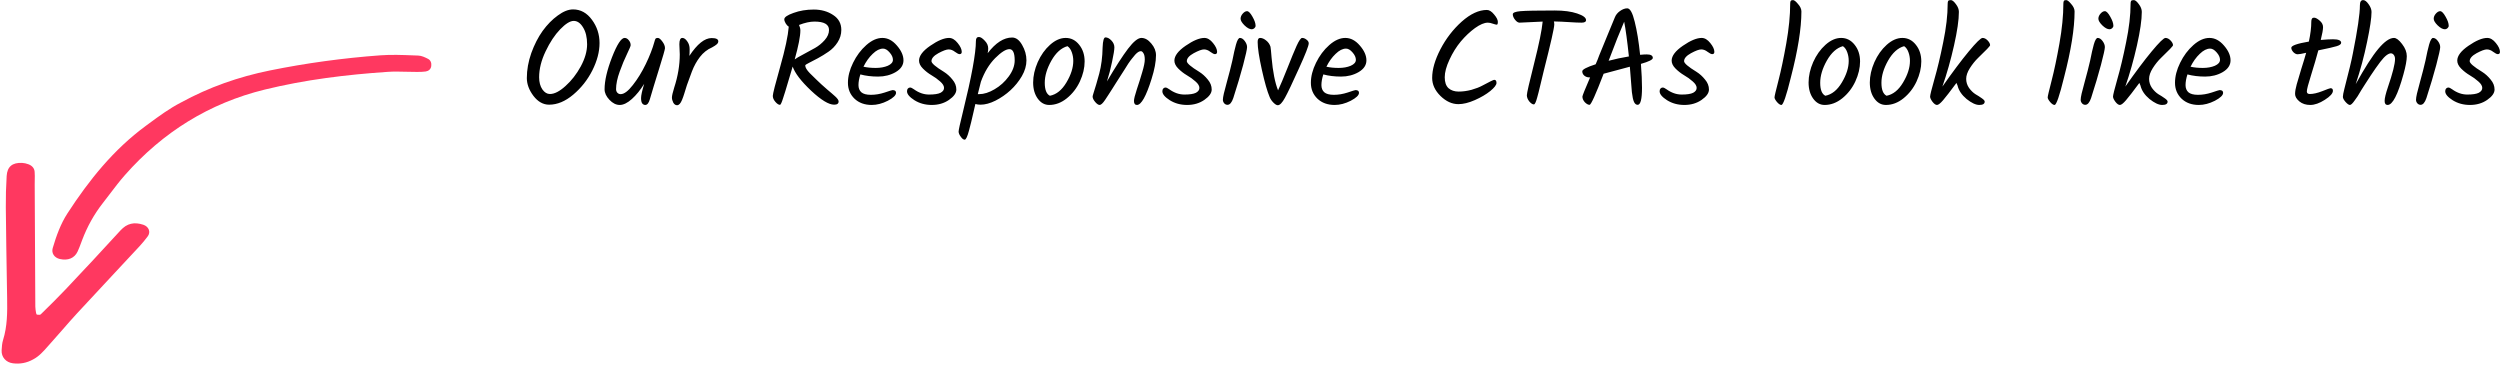 <svg width="444" height="65" viewBox="0 0 444 65" version="1.1" xmlns="http://www.w3.org/2000/svg" xmlns:xlink="http://www.w3.org/1999/xlink">
<title>looks-like</title>
<desc>Created using Figma</desc>
<g id="Canvas" transform="translate(-508 820)">
<g id="looks-like">
<g id="Fill 106.1">
<use xlink:href="#path0_fill" transform="matrix(-0.487 -0.873 0.873 -0.487 510 -754)" fill="#FF3860"/>
</g>
<g id="Our Responsive CTAs look like this">
<use xlink:href="#path1_fill" transform="translate(600.27 -819)"/>
</g>
</g>
</g>
<defs>
<path id="path0_fill" fill-rule="evenodd" d="M 1.161 0.961C 0.389 1.997 0.004 3.158 0.002 4.448C -0.03 5.631 0.354 6.717 0.737 7.8C 0.811 8.01 0.885 8.219 0.956 8.43C 1.301 9.454 1.668 10.472 2.034 11.489C 2.471 12.701 2.907 13.912 3.308 15.136C 4.344 18.297 5.361 21.465 6.379 24.633C 7.039 26.69 7.699 28.747 8.365 30.802C 8.596 31.511 8.876 32.208 9.181 32.889C 9.575 33.767 10.613 33.888 11.365 33.194C 12.578 32.074 13.007 30.816 12.453 29.164C 10.945 24.67 9.508 20.153 8.082 15.633C 7.455 13.645 6.907 11.633 6.36 9.623L 6.334 9.528C 6.291 9.372 6.458 9.142 6.589 8.963L 6.623 8.915C 6.661 8.861 6.869 8.897 6.982 8.938C 7.332 9.067 7.692 9.186 8.016 9.365C 14.356 12.854 20.692 16.35 27.028 19.846C 27.245 19.966 27.46 20.091 27.675 20.217C 28.107 20.47 28.538 20.723 28.992 20.928C 29.612 21.209 30.221 21.02 30.719 20.581C 30.997 20.338 31.259 20.054 31.451 19.74C 32.355 18.27 32.158 17.12 30.747 16.215C 29.173 15.207 27.562 14.247 25.921 13.352C 21.783 11.095 17.629 8.867 13.474 6.64L 11.752 5.717C 9.547 4.534 7.377 3.318 5.624 1.473C 5.202 1.028 4.663 0.681 4.139 0.349C 3.118 -0.296 1.893 -0.021 1.161 0.961ZM 24.345 66.181C 26.064 60.789 27.022 55.278 27.065 49.618C 27.141 47.333 26.857 45.079 26.572 42.824C 26.543 42.6 26.515 42.376 26.487 42.152C 25.606 35.103 22.98 28.652 19.702 22.437C 18.65 20.441 17.153 18.737 15.578 17.123C 14.922 16.452 13.939 16.541 13.271 17.28C 12.28 18.378 12.121 19.619 12.888 20.683C 13.22 21.144 13.591 21.578 13.961 22.012C 14.078 22.149 14.194 22.286 14.31 22.423C 15.927 24.351 17.243 26.463 18.22 28.784C 18.469 29.375 18.726 29.964 18.983 30.553C 19.576 31.91 20.17 33.268 20.662 34.661C 24.039 44.232 24.515 53.95 21.816 63.756C 19.856 70.876 17.073 77.696 13.922 84.364C 13.468 85.325 12.925 86.245 12.381 87.164C 12.098 87.644 11.815 88.124 11.544 88.609C 11.495 88.696 11.446 88.783 11.396 88.87C 11.138 89.327 10.878 89.785 10.699 90.272C 10.523 90.748 10.589 91.261 11.054 91.608C 11.488 91.933 12.007 92.029 12.449 91.737C 12.953 91.402 13.5 91.014 13.803 90.513C 13.956 90.262 14.109 90.011 14.262 89.76C 15.28 88.092 16.302 86.418 17.124 84.654C 19.919 78.652 22.331 72.493 24.345 66.181Z"/>
<path id="path1_fill" d="M 8.16 14.28C 9.216 13.336 10.12 12.176 10.872 10.8C 11.624 9.408 12 8.096 12 6.864C 12 5.632 11.76 4.632 11.28 3.864C 10.816 3.096 10.264 2.712 9.624 2.712C 8.984 2.712 8.184 3.208 7.224 4.2C 6.264 5.192 5.4 6.496 4.632 8.112C 3.864 9.712 3.48 11.248 3.48 12.72C 3.48 13.6 3.672 14.32 4.056 14.88C 4.44 15.424 4.888 15.696 5.4 15.696C 6.2 15.696 7.12 15.224 8.16 14.28ZM 5.256 17.592C 4.2 17.592 3.272 17.072 2.472 16.032C 1.688 14.992 1.296 13.936 1.296 12.864C 1.296 11.408 1.56 9.928 2.088 8.424C 2.632 6.92 3.304 5.608 4.104 4.488C 4.92 3.368 5.816 2.456 6.792 1.752C 7.768 1.032 8.672 0.672 9.504 0.672C 10.848 0.672 11.968 1.288 12.864 2.52C 13.76 3.736 14.208 5.112 14.208 6.648C 14.208 8.184 13.784 9.8 12.936 11.496C 12.088 13.176 10.952 14.616 9.528 15.816C 8.12 17 6.696 17.592 5.256 17.592ZM 23.959 6.408C 24.023 6.152 24.087 5.976 24.151 5.88C 24.215 5.784 24.351 5.736 24.559 5.736C 24.783 5.736 25.047 5.944 25.351 6.36C 25.671 6.776 25.831 7.176 25.831 7.56C 25.831 7.768 25.479 9 24.775 11.256C 24.071 13.512 23.527 15.304 23.143 16.632C 22.951 17.304 22.679 17.64 22.327 17.64C 22.119 17.64 21.943 17.552 21.799 17.376C 21.655 17.2 21.583 16.88 21.583 16.416C 21.583 15.952 21.767 15.112 22.135 13.896C 21.463 14.984 20.735 15.88 19.951 16.584C 19.167 17.288 18.447 17.64 17.791 17.64C 17.151 17.64 16.543 17.336 15.967 16.728C 15.391 16.12 15.103 15.496 15.103 14.856C 15.103 13.336 15.543 11.44 16.423 9.168C 17.319 6.88 18.063 5.736 18.655 5.736C 18.943 5.736 19.191 5.872 19.399 6.144C 19.623 6.4 19.735 6.696 19.735 7.032C 19.735 7.176 19.519 7.696 19.087 8.592C 18.655 9.472 18.223 10.512 17.791 11.712C 17.359 12.896 17.143 13.936 17.143 14.832C 17.143 15.088 17.223 15.304 17.383 15.48C 17.543 15.64 17.735 15.72 17.959 15.72C 18.567 15.72 19.287 15.184 20.119 14.112C 20.967 13.04 21.735 11.792 22.423 10.368C 23.111 8.944 23.623 7.624 23.959 6.408ZM 28.457 8.664L 28.385 6.864C 28.385 6.112 28.561 5.736 28.913 5.736C 29.217 5.736 29.505 5.936 29.777 6.336C 30.065 6.72 30.209 7.184 30.209 7.728C 30.209 8.256 30.193 8.656 30.161 8.928C 31.553 6.816 32.873 5.76 34.121 5.76C 34.905 5.76 35.297 5.952 35.297 6.336C 35.297 6.528 35.209 6.704 35.033 6.864C 34.857 7.024 34.577 7.208 34.193 7.416C 33.345 7.784 32.625 8.352 32.033 9.12C 31.457 9.872 30.985 10.728 30.617 11.688C 30.249 12.648 29.953 13.456 29.729 14.112C 29.521 14.768 29.361 15.28 29.249 15.648C 29.137 16.016 29.009 16.376 28.865 16.728C 28.609 17.368 28.313 17.688 27.977 17.688C 27.705 17.688 27.481 17.536 27.305 17.232C 27.145 16.912 27.065 16.608 27.065 16.32C 27.065 16.016 27.201 15.424 27.473 14.544C 28.129 12.528 28.457 10.568 28.457 8.664ZM 46.252 17.616C 46.012 17.616 45.74 17.44 45.436 17.088C 45.132 16.736 44.98 16.384 44.98 16.032C 44.98 15.664 45.42 13.928 46.3 10.824C 47.18 7.72 47.684 5.36 47.812 3.744C 47.604 3.616 47.42 3.416 47.26 3.144C 47.1 2.872 47.02 2.632 47.02 2.424C 47.02 2.056 47.564 1.68 48.652 1.296C 49.74 0.896 50.94 0.696 52.252 0.696C 53.58 0.696 54.724 1.016 55.684 1.656C 56.66 2.28 57.148 3.168 57.148 4.32C 57.148 5.104 56.924 5.84 56.476 6.528C 56.044 7.2 55.508 7.752 54.868 8.184C 54.244 8.616 53.62 9 52.996 9.336C 52.372 9.672 51.836 9.952 51.388 10.176C 50.956 10.384 50.74 10.536 50.74 10.632C 50.74 10.984 51.012 11.44 51.556 12C 52.116 12.56 52.508 12.944 52.732 13.152C 52.956 13.36 53.252 13.64 53.62 13.992C 53.988 14.328 54.332 14.632 54.652 14.904C 54.988 15.176 55.252 15.4 55.444 15.576C 55.652 15.752 55.86 15.936 56.068 16.128C 56.468 16.496 56.668 16.792 56.668 17.016C 56.668 17.4 56.404 17.592 55.876 17.592C 54.916 17.592 53.548 16.76 51.772 15.096C 49.996 13.416 48.908 11.992 48.508 10.824C 47.756 13.32 47.324 14.768 47.212 15.168C 47.1 15.552 46.972 15.952 46.828 16.368C 46.572 17.2 46.38 17.616 46.252 17.616ZM 49.876 4.392C 49.876 5.432 49.54 7.152 48.868 9.552C 49.14 9.344 49.66 9.04 50.428 8.64C 51.196 8.224 51.884 7.848 52.492 7.512C 53.116 7.16 53.684 6.696 54.196 6.12C 54.708 5.544 54.964 4.944 54.964 4.32C 54.964 3.328 54.1 2.832 52.372 2.832C 51.588 2.832 50.676 3.032 49.636 3.432C 49.796 3.784 49.876 4.104 49.876 4.392ZM 68.187 9.72C 68.187 10.568 67.723 11.264 66.795 11.808C 65.883 12.336 64.843 12.6 63.675 12.6C 62.523 12.6 61.475 12.472 60.531 12.216C 60.307 12.92 60.195 13.552 60.195 14.112C 60.195 14.656 60.363 15.08 60.699 15.384C 61.051 15.688 61.619 15.84 62.403 15.84C 63.203 15.84 64.019 15.704 64.851 15.432C 65.699 15.144 66.163 15 66.243 15C 66.659 15 66.867 15.16 66.867 15.48C 66.867 15.912 66.379 16.384 65.403 16.896C 64.427 17.392 63.475 17.64 62.547 17.64C 61.299 17.64 60.283 17.272 59.499 16.536C 58.715 15.784 58.323 14.84 58.323 13.704C 58.323 12.568 58.627 11.384 59.235 10.152C 59.843 8.904 60.627 7.856 61.587 7.008C 62.547 6.16 63.499 5.736 64.443 5.736C 65.387 5.736 66.243 6.184 67.011 7.08C 67.795 7.976 68.187 8.856 68.187 9.72ZM 64.563 7.632C 63.971 7.632 63.355 7.944 62.715 8.568C 62.075 9.176 61.531 9.936 61.083 10.848C 61.723 10.992 62.451 11.064 63.267 11.064C 64.083 11.064 64.795 10.936 65.403 10.68C 66.011 10.408 66.315 10.056 66.315 9.624C 66.315 9.192 66.115 8.752 65.715 8.304C 65.331 7.856 64.947 7.632 64.563 7.632ZM 76.28 5.736C 76.824 5.736 77.336 6.04 77.816 6.648C 78.296 7.24 78.536 7.76 78.536 8.208C 78.536 8.48 78.408 8.616 78.152 8.616C 77.976 8.616 77.704 8.48 77.336 8.208C 76.968 7.92 76.592 7.776 76.208 7.776C 75.824 7.776 75.216 8 74.384 8.448C 73.568 8.896 73.16 9.368 73.16 9.864C 73.16 10.232 73.896 10.864 75.368 11.76C 75.928 12.112 76.432 12.568 76.88 13.128C 77.344 13.672 77.576 14.264 77.576 14.904C 77.576 15.528 77.136 16.144 76.256 16.752C 75.392 17.344 74.376 17.64 73.208 17.64C 72.056 17.64 71.032 17.36 70.136 16.8C 69.256 16.24 68.816 15.712 68.816 15.216C 68.816 15.008 68.864 14.848 68.96 14.736C 69.072 14.608 69.208 14.544 69.368 14.544C 69.528 14.544 69.752 14.648 70.04 14.856C 70.904 15.48 71.8 15.792 72.728 15.792C 73.672 15.792 74.352 15.688 74.768 15.48C 75.184 15.256 75.392 14.968 75.392 14.616C 75.392 14.248 75.16 13.864 74.696 13.464C 74.232 13.048 73.72 12.68 73.16 12.36C 72.616 12.04 72.112 11.648 71.648 11.184C 71.184 10.72 70.952 10.248 70.952 9.768C 70.952 8.92 71.616 8.04 72.944 7.128C 74.288 6.2 75.4 5.736 76.28 5.736ZM 87.483 5.664C 88.171 5.664 88.763 6.104 89.259 6.984C 89.771 7.864 90.027 8.776 90.027 9.72C 90.027 10.648 89.755 11.584 89.211 12.528C 88.667 13.456 87.995 14.288 87.195 15.024C 86.395 15.76 85.507 16.376 84.531 16.872C 83.571 17.352 82.683 17.592 81.867 17.592C 81.547 17.592 81.243 17.552 80.955 17.472C 80.891 17.744 80.779 18.232 80.619 18.936C 80.459 19.64 80.323 20.224 80.211 20.688C 80.099 21.152 79.971 21.648 79.827 22.176C 79.539 23.264 79.283 23.808 79.059 23.808C 78.835 23.808 78.603 23.632 78.363 23.28C 78.107 22.944 77.979 22.64 77.979 22.368C 77.979 22.096 78.235 20.928 78.747 18.864C 80.283 12.64 81.051 8.448 81.051 6.288C 81.051 5.808 81.227 5.568 81.579 5.568C 81.867 5.568 82.211 5.784 82.611 6.216C 83.027 6.632 83.235 7.096 83.235 7.608C 83.235 7.864 83.203 8.144 83.139 8.448C 84.563 6.592 86.011 5.664 87.483 5.664ZM 81.627 15.72C 82.475 15.72 83.387 15.432 84.363 14.856C 85.355 14.28 86.195 13.52 86.883 12.576C 87.587 11.616 87.939 10.664 87.939 9.72C 87.939 8.392 87.627 7.728 87.003 7.728C 86.379 7.728 85.531 8.264 84.459 9.336C 83.403 10.408 82.563 11.8 81.939 13.512L 81.387 15.72L 81.627 15.72ZM 98.344 9.816C 98.344 9.272 98.256 8.76 98.08 8.28C 97.904 7.784 97.648 7.424 97.312 7.2C 96.208 7.504 95.256 8.36 94.456 9.768C 93.672 11.16 93.28 12.472 93.28 13.704C 93.28 14.936 93.584 15.704 94.192 16.008C 95.344 15.784 96.32 15 97.12 13.656C 97.936 12.296 98.344 11.016 98.344 9.816ZM 92.032 10.032C 92.592 8.784 93.32 7.76 94.216 6.96C 95.128 6.144 96.056 5.736 97 5.736C 97.96 5.736 98.76 6.144 99.4 6.96C 100.04 7.76 100.36 8.744 100.36 9.912C 100.36 11.064 100.08 12.248 99.52 13.464C 98.96 14.664 98.184 15.664 97.192 16.464C 96.216 17.248 95.176 17.64 94.072 17.64C 93.256 17.64 92.576 17.264 92.032 16.512C 91.488 15.76 91.216 14.808 91.216 13.656C 91.216 12.488 91.488 11.28 92.032 10.032ZM 104.323 13.464C 105.859 10.856 107.107 8.92 108.067 7.656C 109.043 6.376 109.835 5.736 110.443 5.736C 111.067 5.736 111.651 6.064 112.195 6.72C 112.755 7.376 113.035 8.072 113.035 8.808C 113.035 9.96 112.771 11.368 112.243 13.032C 111.283 16.104 110.419 17.64 109.651 17.64C 109.299 17.64 109.123 17.4 109.123 16.92C 109.123 16.584 109.291 15.904 109.627 14.88C 109.979 13.84 110.299 12.824 110.587 11.832C 110.891 10.824 111.043 10.072 111.043 9.576C 111.043 9.064 110.963 8.688 110.803 8.448C 110.659 8.208 110.507 8.088 110.347 8.088C 110.203 8.088 110.051 8.136 109.891 8.232C 109.731 8.328 109.547 8.488 109.339 8.712C 109.147 8.936 108.963 9.16 108.787 9.384C 108.611 9.592 108.387 9.896 108.115 10.296C 107.859 10.696 107.643 11.04 107.467 11.328C 107.291 11.6 107.035 12 106.699 12.528C 106.363 13.056 106.107 13.456 105.931 13.728C 105.755 14 105.523 14.368 105.235 14.832C 104.947 15.296 104.715 15.656 104.539 15.912C 104.379 16.168 104.195 16.448 103.987 16.752C 103.587 17.344 103.267 17.64 103.027 17.64C 102.803 17.64 102.539 17.464 102.235 17.112C 101.931 16.744 101.779 16.424 101.779 16.152C 101.779 16.072 101.835 15.856 101.947 15.504C 102.251 14.576 102.587 13.432 102.955 12.072C 103.323 10.696 103.523 9.136 103.555 7.392C 103.603 6.224 103.771 5.64 104.059 5.64C 104.411 5.64 104.763 5.824 105.115 6.192C 105.467 6.56 105.643 6.968 105.643 7.416C 105.643 7.848 105.507 8.696 105.235 9.96C 104.979 11.208 104.675 12.376 104.323 13.464ZM 121.631 5.736C 122.175 5.736 122.687 6.04 123.167 6.648C 123.647 7.24 123.887 7.76 123.887 8.208C 123.887 8.48 123.759 8.616 123.503 8.616C 123.327 8.616 123.055 8.48 122.687 8.208C 122.319 7.92 121.943 7.776 121.559 7.776C 121.175 7.776 120.567 8 119.735 8.448C 118.919 8.896 118.511 9.368 118.511 9.864C 118.511 10.232 119.247 10.864 120.719 11.76C 121.279 12.112 121.783 12.568 122.231 13.128C 122.695 13.672 122.927 14.264 122.927 14.904C 122.927 15.528 122.487 16.144 121.607 16.752C 120.743 17.344 119.727 17.64 118.559 17.64C 117.407 17.64 116.383 17.36 115.487 16.8C 114.607 16.24 114.167 15.712 114.167 15.216C 114.167 15.008 114.215 14.848 114.311 14.736C 114.423 14.608 114.559 14.544 114.719 14.544C 114.879 14.544 115.103 14.648 115.391 14.856C 116.255 15.48 117.151 15.792 118.079 15.792C 119.023 15.792 119.703 15.688 120.119 15.48C 120.535 15.256 120.743 14.968 120.743 14.616C 120.743 14.248 120.511 13.864 120.047 13.464C 119.583 13.048 119.071 12.68 118.511 12.36C 117.967 12.04 117.463 11.648 116.999 11.184C 116.535 10.72 116.303 10.248 116.303 9.768C 116.303 8.92 116.967 8.04 118.295 7.128C 119.639 6.2 120.751 5.736 121.631 5.736ZM 128.058 2.328C 128.058 2.008 128.186 1.704 128.442 1.416C 128.698 1.128 128.954 0.984 129.21 0.984C 129.482 0.984 129.802 1.312 130.17 1.968C 130.538 2.608 130.722 3.144 130.722 3.576C 130.722 3.736 130.65 3.88 130.506 4.008C 130.362 4.136 130.21 4.2 130.05 4.2C 129.666 4.2 129.234 3.968 128.754 3.504C 128.29 3.04 128.058 2.648 128.058 2.328ZM 127.938 5.736C 128.242 5.736 128.53 5.92 128.802 6.288C 129.074 6.656 129.21 7.016 129.21 7.368C 129.21 7.72 128.978 8.776 128.514 10.536C 128.05 12.28 127.466 14.24 126.762 16.416C 126.49 17.216 126.146 17.616 125.73 17.616C 125.506 17.616 125.314 17.528 125.154 17.352C 124.994 17.16 124.914 16.952 124.914 16.728C 124.914 16.488 124.97 16.12 125.082 15.624C 125.21 15.112 125.386 14.44 125.61 13.608C 125.85 12.76 126.034 12.072 126.162 11.544C 126.306 11.016 126.45 10.424 126.594 9.768C 126.738 9.096 126.85 8.56 126.93 8.16C 127.026 7.744 127.13 7.328 127.242 6.912C 127.466 6.128 127.698 5.736 127.938 5.736ZM 138.985 5.736C 139.257 5.736 139.521 5.84 139.777 6.048C 140.033 6.24 140.161 6.456 140.161 6.696C 140.161 7.128 139.577 8.624 138.409 11.184C 137.257 13.744 136.433 15.472 135.937 16.368C 135.457 17.248 135.033 17.688 134.665 17.688C 134.457 17.688 134.201 17.536 133.897 17.232C 133.593 16.928 133.369 16.6 133.225 16.248C 132.793 15.24 132.329 13.616 131.833 11.376C 131.337 9.136 131.089 7.496 131.089 6.456C 131.089 5.976 131.233 5.736 131.521 5.736C 131.873 5.736 132.233 5.888 132.601 6.192C 132.969 6.48 133.225 6.848 133.369 7.296C 133.417 7.552 133.481 8.192 133.561 9.216C 133.785 11.744 134.169 13.688 134.713 15.048C 135.145 14.12 135.697 12.808 136.369 11.112C 137.041 9.4 137.585 8.08 138.001 7.152C 138.433 6.208 138.761 5.736 138.985 5.736ZM 150.406 9.72C 150.406 10.568 149.942 11.264 149.014 11.808C 148.102 12.336 147.062 12.6 145.894 12.6C 144.742 12.6 143.694 12.472 142.75 12.216C 142.526 12.92 142.414 13.552 142.414 14.112C 142.414 14.656 142.582 15.08 142.918 15.384C 143.27 15.688 143.838 15.84 144.622 15.84C 145.422 15.84 146.238 15.704 147.07 15.432C 147.918 15.144 148.382 15 148.462 15C 148.878 15 149.086 15.16 149.086 15.48C 149.086 15.912 148.598 16.384 147.622 16.896C 146.646 17.392 145.694 17.64 144.766 17.64C 143.518 17.64 142.502 17.272 141.718 16.536C 140.934 15.784 140.542 14.84 140.542 13.704C 140.542 12.568 140.846 11.384 141.454 10.152C 142.062 8.904 142.846 7.856 143.806 7.008C 144.766 6.16 145.718 5.736 146.662 5.736C 147.606 5.736 148.462 6.184 149.23 7.08C 150.014 7.976 150.406 8.856 150.406 9.72ZM 146.782 7.632C 146.19 7.632 145.574 7.944 144.934 8.568C 144.294 9.176 143.75 9.936 143.302 10.848C 143.942 10.992 144.67 11.064 145.486 11.064C 146.302 11.064 147.014 10.936 147.622 10.68C 148.23 10.408 148.534 10.056 148.534 9.624C 148.534 9.192 148.334 8.752 147.934 8.304C 147.55 7.856 147.166 7.632 146.782 7.632ZM 171.803 0.768C 172.219 0.768 172.643 1.032 173.075 1.56C 173.523 2.088 173.747 2.528 173.747 2.88C 173.747 3.216 173.683 3.384 173.555 3.384C 173.443 3.384 173.219 3.328 172.883 3.216C 172.547 3.088 172.243 3.024 171.971 3.024C 171.347 3.024 170.587 3.344 169.691 3.984C 168.811 4.624 167.971 5.416 167.171 6.36C 166.387 7.304 165.715 8.384 165.155 9.6C 164.595 10.8 164.315 11.84 164.315 12.72C 164.315 13.6 164.539 14.248 164.987 14.664C 165.451 15.064 166.051 15.264 166.787 15.264C 167.523 15.264 168.283 15.16 169.067 14.952C 169.851 14.728 170.491 14.48 170.987 14.208C 172.267 13.52 172.971 13.176 173.099 13.176C 173.371 13.176 173.507 13.36 173.507 13.728C 173.507 14.08 173.139 14.56 172.403 15.168C 171.667 15.76 170.755 16.296 169.667 16.776C 168.579 17.256 167.603 17.496 166.739 17.496C 165.619 17.496 164.563 17.016 163.571 16.056C 162.579 15.08 162.083 14.008 162.083 12.84C 162.083 11.336 162.571 9.64 163.547 7.752C 164.539 5.848 165.803 4.208 167.339 2.832C 168.891 1.456 170.379 0.768 171.803 0.768ZM 181.707 2.832L 177.603 3.024C 177.347 3.024 177.083 2.856 176.811 2.52C 176.539 2.184 176.403 1.856 176.403 1.536C 176.403 1.248 176.859 1.064 177.771 0.984C 178.699 0.904 180.723 0.864 183.843 0.864C 185.459 0.864 186.787 1.04 187.827 1.392C 188.883 1.744 189.411 2.136 189.411 2.568C 189.411 2.872 189.147 3.024 188.619 3.024C 188.091 3.024 187.355 2.992 186.411 2.928C 185.467 2.864 184.563 2.824 183.699 2.808C 183.747 2.968 183.771 3.144 183.771 3.336C 183.771 3.928 183.147 6.68 181.899 11.592C 181.771 12.104 181.579 12.904 181.323 13.992C 181.067 15.08 180.875 15.84 180.747 16.272C 180.523 17.12 180.323 17.544 180.147 17.544C 179.907 17.544 179.635 17.368 179.331 17.016C 179.043 16.648 178.899 16.28 178.899 15.912C 178.899 15.544 179.331 13.656 180.195 10.248C 181.059 6.824 181.563 4.352 181.707 2.832ZM 201.27 9.288C 201.27 9.592 200.566 9.944 199.158 10.344C 199.286 12.008 199.35 13.424 199.35 14.592C 199.35 16.608 199.094 17.616 198.582 17.616C 198.31 17.616 198.094 17.448 197.934 17.112C 197.774 16.776 197.646 16.192 197.55 15.36C 197.438 13.824 197.318 12.32 197.19 10.848C 196.47 11.04 195.814 11.216 195.222 11.376C 194.63 11.52 193.734 11.76 192.534 12.096C 191.126 15.776 190.294 17.616 190.038 17.616C 189.782 17.616 189.502 17.464 189.198 17.16C 188.91 16.84 188.766 16.504 188.766 16.152C 188.766 15.992 189.222 14.856 190.134 12.744L 189.966 12.744C 189.646 12.744 189.358 12.64 189.102 12.432C 188.862 12.224 188.742 11.968 188.742 11.664C 188.742 11.344 189.534 10.928 191.118 10.416C 191.374 9.84 191.582 9.32 191.742 8.856C 192.11 7.944 192.622 6.696 193.278 5.112C 193.934 3.528 194.35 2.52 194.526 2.088C 194.702 1.64 195.006 1.264 195.438 0.96C 195.886 0.64 196.318 0.48 196.734 0.48C 197.23 0.48 197.67 1.272 198.054 2.856C 198.454 4.44 198.774 6.4 199.014 8.736C 199.462 8.688 199.854 8.664 200.19 8.664C 200.91 8.664 201.27 8.872 201.27 9.288ZM 193.422 9.792C 194.558 9.488 195.758 9.232 197.022 9.024C 196.734 6.288 196.454 4.232 196.182 2.856C 195.462 4.504 194.542 6.816 193.422 9.792ZM 209.944 5.736C 210.488 5.736 211 6.04 211.48 6.648C 211.96 7.24 212.2 7.76 212.2 8.208C 212.2 8.48 212.072 8.616 211.816 8.616C 211.64 8.616 211.368 8.48 211 8.208C 210.632 7.92 210.256 7.776 209.872 7.776C 209.488 7.776 208.88 8 208.048 8.448C 207.232 8.896 206.824 9.368 206.824 9.864C 206.824 10.232 207.56 10.864 209.032 11.76C 209.592 12.112 210.096 12.568 210.544 13.128C 211.008 13.672 211.24 14.264 211.24 14.904C 211.24 15.528 210.8 16.144 209.92 16.752C 209.056 17.344 208.04 17.64 206.872 17.64C 205.72 17.64 204.696 17.36 203.8 16.8C 202.92 16.24 202.48 15.712 202.48 15.216C 202.48 15.008 202.528 14.848 202.624 14.736C 202.736 14.608 202.872 14.544 203.032 14.544C 203.192 14.544 203.416 14.648 203.704 14.856C 204.568 15.48 205.464 15.792 206.392 15.792C 207.336 15.792 208.016 15.688 208.432 15.48C 208.848 15.256 209.056 14.968 209.056 14.616C 209.056 14.248 208.824 13.864 208.36 13.464C 207.896 13.048 207.384 12.68 206.824 12.36C 206.28 12.04 205.776 11.648 205.312 11.184C 204.848 10.72 204.616 10.248 204.616 9.768C 204.616 8.92 205.28 8.04 206.608 7.128C 207.952 6.2 209.064 5.736 209.944 5.736ZM 227.66 1.032C 227.66 4.04 227.036 7.944 225.788 12.744C 224.988 16.008 224.428 17.64 224.107 17.64C 223.883 17.64 223.62 17.464 223.315 17.112C 223.028 16.76 222.883 16.488 222.883 16.296C 222.883 16.104 223.115 15.112 223.579 13.32C 224.043 11.528 224.507 9.328 224.971 6.72C 225.435 4.096 225.667 1.736 225.667 -0.36C 225.667 -0.584 225.7 -0.744 225.764 -0.84C 225.828 -0.936 225.963 -0.984 226.171 -0.984C 226.38 -0.984 226.676 -0.752 227.059 -0.288C 227.459 0.16 227.66 0.6 227.66 1.032ZM 236.062 9.816C 236.062 9.272 235.974 8.76 235.798 8.28C 235.622 7.784 235.366 7.424 235.03 7.2C 233.926 7.504 232.974 8.36 232.174 9.768C 231.39 11.16 230.998 12.472 230.998 13.704C 230.998 14.936 231.302 15.704 231.91 16.008C 233.062 15.784 234.038 15 234.838 13.656C 235.654 12.296 236.062 11.016 236.062 9.816ZM 229.75 10.032C 230.31 8.784 231.038 7.76 231.934 6.96C 232.846 6.144 233.774 5.736 234.718 5.736C 235.678 5.736 236.478 6.144 237.118 6.96C 237.758 7.76 238.078 8.744 238.078 9.912C 238.078 11.064 237.798 12.248 237.238 13.464C 236.678 14.664 235.902 15.664 234.91 16.464C 233.934 17.248 232.894 17.64 231.79 17.64C 230.974 17.64 230.294 17.264 229.75 16.512C 229.206 15.76 228.934 14.808 228.934 13.656C 228.934 12.488 229.206 11.28 229.75 10.032ZM 246.937 9.816C 246.937 9.272 246.849 8.76 246.673 8.28C 246.497 7.784 246.241 7.424 245.905 7.2C 244.801 7.504 243.849 8.36 243.049 9.768C 242.265 11.16 241.873 12.472 241.873 13.704C 241.873 14.936 242.177 15.704 242.785 16.008C 243.937 15.784 244.913 15 245.713 13.656C 246.529 12.296 246.937 11.016 246.937 9.816ZM 240.625 10.032C 241.185 8.784 241.913 7.76 242.809 6.96C 243.721 6.144 244.649 5.736 245.593 5.736C 246.553 5.736 247.353 6.144 247.993 6.96C 248.633 7.76 248.953 8.744 248.953 9.912C 248.953 11.064 248.673 12.248 248.113 13.464C 247.553 14.664 246.777 15.664 245.785 16.464C 244.809 17.248 243.769 17.64 242.665 17.64C 241.849 17.64 241.169 17.264 240.625 16.512C 240.081 15.76 239.809 14.808 239.809 13.656C 239.809 12.488 240.081 11.28 240.625 10.032ZM 261.172 7.032C 261.172 7.176 260.46 7.928 259.036 9.288C 258.508 9.8 258.02 10.408 257.572 11.112C 257.14 11.8 256.924 12.432 256.924 13.008C 256.924 13.584 257.092 14.12 257.428 14.616C 257.78 15.096 258.156 15.464 258.556 15.72C 258.972 15.96 259.348 16.2 259.684 16.44C 260.036 16.68 260.212 16.88 260.212 17.04C 260.212 17.44 259.892 17.64 259.252 17.64C 258.628 17.64 257.876 17.288 256.996 16.584C 256.132 15.864 255.596 15.064 255.388 14.184C 255.308 14.024 255.244 13.872 255.196 13.728C 254.108 15.2 253.316 16.224 252.82 16.8C 252.34 17.36 251.98 17.64 251.74 17.64C 251.5 17.64 251.236 17.456 250.948 17.088C 250.66 16.704 250.516 16.392 250.516 16.152C 250.516 15.896 250.772 14.864 251.284 13.056C 251.812 11.232 252.332 9.048 252.844 6.504C 253.372 3.96 253.636 1.688 253.636 -0.312C 253.636 -0.568 253.668 -0.744 253.732 -0.84C 253.812 -0.936 253.972 -0.984 254.212 -0.984C 254.452 -0.984 254.748 -0.744 255.1 -0.264C 255.452 0.2 255.628 0.656 255.628 1.104C 255.628 2.528 255.34 4.52 254.764 7.08C 254.188 9.64 253.5 12.072 252.7 14.376C 254.508 11.8 256.068 9.72 257.38 8.136C 258.708 6.536 259.524 5.736 259.828 5.736C 260.148 5.736 260.452 5.888 260.74 6.192C 261.028 6.496 261.172 6.776 261.172 7.032ZM 276.175 1.032C 276.175 4.04 275.551 7.944 274.303 12.744C 273.503 16.008 272.943 17.64 272.623 17.64C 272.399 17.64 272.135 17.464 271.831 17.112C 271.543 16.76 271.399 16.488 271.399 16.296C 271.399 16.104 271.631 15.112 272.095 13.32C 272.559 11.528 273.023 9.328 273.487 6.72C 273.951 4.096 274.183 1.736 274.183 -0.36C 274.183 -0.584 274.215 -0.744 274.279 -0.84C 274.343 -0.936 274.479 -0.984 274.687 -0.984C 274.895 -0.984 275.191 -0.752 275.575 -0.288C 275.975 0.16 276.175 0.6 276.175 1.032ZM 280.402 2.328C 280.402 2.008 280.53 1.704 280.786 1.416C 281.042 1.128 281.298 0.984 281.554 0.984C 281.826 0.984 282.146 1.312 282.514 1.968C 282.882 2.608 283.066 3.144 283.066 3.576C 283.066 3.736 282.994 3.88 282.85 4.008C 282.706 4.136 282.554 4.2 282.394 4.2C 282.01 4.2 281.578 3.968 281.098 3.504C 280.634 3.04 280.402 2.648 280.402 2.328ZM 280.282 5.736C 280.586 5.736 280.874 5.92 281.146 6.288C 281.418 6.656 281.554 7.016 281.554 7.368C 281.554 7.72 281.322 8.776 280.858 10.536C 280.394 12.28 279.81 14.24 279.106 16.416C 278.834 17.216 278.49 17.616 278.074 17.616C 277.85 17.616 277.658 17.528 277.498 17.352C 277.338 17.16 277.258 16.952 277.258 16.728C 277.258 16.488 277.314 16.12 277.426 15.624C 277.554 15.112 277.73 14.44 277.954 13.608C 278.194 12.76 278.378 12.072 278.506 11.544C 278.65 11.016 278.794 10.424 278.938 9.768C 279.082 9.096 279.194 8.56 279.274 8.16C 279.37 7.744 279.474 7.328 279.586 6.912C 279.81 6.128 280.042 5.736 280.282 5.736ZM 293.657 7.032C 293.657 7.176 292.945 7.928 291.521 9.288C 290.993 9.8 290.505 10.408 290.057 11.112C 289.625 11.8 289.409 12.432 289.409 13.008C 289.409 13.584 289.577 14.12 289.913 14.616C 290.265 15.096 290.641 15.464 291.041 15.72C 291.457 15.96 291.833 16.2 292.169 16.44C 292.521 16.68 292.697 16.88 292.697 17.04C 292.697 17.44 292.377 17.64 291.737 17.64C 291.113 17.64 290.361 17.288 289.481 16.584C 288.617 15.864 288.081 15.064 287.873 14.184C 287.793 14.024 287.729 13.872 287.681 13.728C 286.593 15.2 285.801 16.224 285.305 16.8C 284.825 17.36 284.465 17.64 284.225 17.64C 283.985 17.64 283.721 17.456 283.433 17.088C 283.145 16.704 283.001 16.392 283.001 16.152C 283.001 15.896 283.257 14.864 283.769 13.056C 284.297 11.232 284.817 9.048 285.329 6.504C 285.857 3.96 286.121 1.688 286.121 -0.312C 286.121 -0.568 286.153 -0.744 286.217 -0.84C 286.297 -0.936 286.457 -0.984 286.697 -0.984C 286.937 -0.984 287.233 -0.744 287.585 -0.264C 287.937 0.2 288.113 0.656 288.113 1.104C 288.113 2.528 287.825 4.52 287.249 7.08C 286.673 9.64 285.985 12.072 285.185 14.376C 286.993 11.8 288.553 9.72 289.865 8.136C 291.193 6.536 292.009 5.736 292.313 5.736C 292.633 5.736 292.937 5.888 293.225 6.192C 293.513 6.496 293.657 6.776 293.657 7.032ZM 303.875 9.72C 303.875 10.568 303.411 11.264 302.483 11.808C 301.571 12.336 300.531 12.6 299.363 12.6C 298.211 12.6 297.163 12.472 296.219 12.216C 295.995 12.92 295.883 13.552 295.883 14.112C 295.883 14.656 296.051 15.08 296.387 15.384C 296.739 15.688 297.307 15.84 298.091 15.84C 298.891 15.84 299.707 15.704 300.539 15.432C 301.387 15.144 301.851 15 301.931 15C 302.347 15 302.555 15.16 302.555 15.48C 302.555 15.912 302.067 16.384 301.091 16.896C 300.115 17.392 299.163 17.64 298.235 17.64C 296.987 17.64 295.971 17.272 295.187 16.536C 294.403 15.784 294.011 14.84 294.011 13.704C 294.011 12.568 294.315 11.384 294.923 10.152C 295.531 8.904 296.315 7.856 297.275 7.008C 298.235 6.16 299.187 5.736 300.131 5.736C 301.075 5.736 301.931 6.184 302.699 7.08C 303.483 7.976 303.875 8.856 303.875 9.72ZM 300.251 7.632C 299.659 7.632 299.043 7.944 298.403 8.568C 297.763 9.176 297.219 9.936 296.771 10.848C 297.411 10.992 298.139 11.064 298.955 11.064C 299.771 11.064 300.483 10.936 301.091 10.68C 301.699 10.408 302.003 10.056 302.003 9.624C 302.003 9.192 301.803 8.752 301.403 8.304C 301.019 7.856 300.635 7.632 300.251 7.632ZM 317.424 15.24C 317.424 15.544 317.6 15.696 317.952 15.696C 318.56 15.696 319.296 15.528 320.16 15.192C 321.04 14.84 321.528 14.664 321.624 14.664C 321.912 14.664 322.056 14.816 322.056 15.12C 322.056 15.584 321.576 16.12 320.616 16.728C 319.672 17.336 318.808 17.64 318.024 17.64C 317.256 17.64 316.616 17.432 316.104 17.016C 315.592 16.584 315.336 16.144 315.336 15.696C 315.336 15.248 315.432 14.68 315.624 13.992C 315.816 13.288 316.088 12.368 316.44 11.232C 316.808 10.08 317.096 9.128 317.304 8.376C 316.552 8.552 316.048 8.64 315.792 8.64C 315.536 8.64 315.28 8.512 315.024 8.256C 314.784 7.984 314.664 7.728 314.664 7.488C 314.664 7.104 315.704 6.736 317.784 6.384C 318.072 5.056 318.216 3.88 318.216 2.856C 318.216 2.376 318.376 2.136 318.696 2.136C 318.968 2.136 319.304 2.312 319.704 2.664C 320.104 3 320.304 3.384 320.304 3.816C 320.304 4.248 320.168 5.008 319.896 6.096C 320.808 6.016 321.536 5.976 322.08 5.976C 323.04 5.976 323.52 6.184 323.52 6.6C 323.52 6.84 323.256 7.04 322.728 7.2C 322.216 7.36 321.128 7.608 319.464 7.944C 319.128 9.208 318.704 10.656 318.192 12.288C 317.68 13.904 317.424 14.888 317.424 15.24ZM 326.849 -0.048C 326.849 -0.672 327.041 -0.984 327.425 -0.984C 327.729 -0.984 328.049 -0.744 328.385 -0.264C 328.737 0.216 328.913 0.68 328.913 1.128C 328.913 2.168 328.649 3.944 328.121 6.456C 327.609 8.952 326.937 11.448 326.105 13.944C 327.705 11.048 329.041 8.96 330.113 7.68C 331.201 6.384 332.129 5.736 332.897 5.736C 333.313 5.736 333.793 6.096 334.337 6.816C 334.897 7.536 335.177 8.256 335.177 8.976C 335.177 9.696 334.977 10.776 334.577 12.216C 333.585 15.832 332.649 17.64 331.769 17.64C 331.417 17.64 331.241 17.4 331.241 16.92C 331.241 16.44 331.433 15.632 331.817 14.496C 332.665 12.016 333.089 10.344 333.089 9.48C 333.089 9.192 333.017 8.952 332.873 8.76C 332.729 8.568 332.553 8.472 332.345 8.472C 332.137 8.472 331.881 8.584 331.577 8.808C 331.273 9.032 330.905 9.424 330.473 9.984C 329.929 10.704 329.361 11.512 328.769 12.408C 328.193 13.304 327.841 13.848 327.713 14.04C 327.601 14.216 327.393 14.544 327.089 15.024C 326.801 15.504 326.585 15.864 326.441 16.104C 326.297 16.328 326.121 16.576 325.913 16.848C 325.545 17.376 325.265 17.64 325.073 17.64C 324.881 17.64 324.625 17.464 324.305 17.112C 323.985 16.744 323.825 16.44 323.825 16.2C 323.825 15.944 323.913 15.472 324.089 14.784C 324.889 11.712 325.393 9.608 325.601 8.472C 326.433 4.312 326.849 1.472 326.849 -0.048ZM 339.957 2.328C 339.957 2.008 340.085 1.704 340.341 1.416C 340.597 1.128 340.853 0.984 341.109 0.984C 341.381 0.984 341.701 1.312 342.069 1.968C 342.437 2.608 342.621 3.144 342.621 3.576C 342.621 3.736 342.549 3.88 342.405 4.008C 342.261 4.136 342.109 4.2 341.949 4.2C 341.565 4.2 341.133 3.968 340.653 3.504C 340.189 3.04 339.957 2.648 339.957 2.328ZM 339.837 5.736C 340.141 5.736 340.429 5.92 340.701 6.288C 340.973 6.656 341.109 7.016 341.109 7.368C 341.109 7.72 340.877 8.776 340.413 10.536C 339.949 12.28 339.365 14.24 338.661 16.416C 338.389 17.216 338.045 17.616 337.629 17.616C 337.405 17.616 337.213 17.528 337.053 17.352C 336.893 17.16 336.813 16.952 336.813 16.728C 336.813 16.488 336.869 16.12 336.981 15.624C 337.109 15.112 337.285 14.44 337.509 13.608C 337.749 12.76 337.933 12.072 338.061 11.544C 338.205 11.016 338.349 10.424 338.493 9.768C 338.637 9.096 338.749 8.56 338.829 8.16C 338.925 7.744 339.029 7.328 339.141 6.912C 339.365 6.128 339.597 5.736 339.837 5.736ZM 349.467 5.736C 350.011 5.736 350.523 6.04 351.003 6.648C 351.483 7.24 351.723 7.76 351.723 8.208C 351.723 8.48 351.595 8.616 351.339 8.616C 351.163 8.616 350.891 8.48 350.523 8.208C 350.155 7.92 349.779 7.776 349.395 7.776C 349.011 7.776 348.403 8 347.571 8.448C 346.755 8.896 346.347 9.368 346.347 9.864C 346.347 10.232 347.083 10.864 348.555 11.76C 349.115 12.112 349.619 12.568 350.067 13.128C 350.531 13.672 350.763 14.264 350.763 14.904C 350.763 15.528 350.323 16.144 349.443 16.752C 348.579 17.344 347.563 17.64 346.395 17.64C 345.243 17.64 344.219 17.36 343.323 16.8C 342.443 16.24 342.003 15.712 342.003 15.216C 342.003 15.008 342.051 14.848 342.147 14.736C 342.259 14.608 342.395 14.544 342.555 14.544C 342.715 14.544 342.939 14.648 343.227 14.856C 344.091 15.48 344.987 15.792 345.915 15.792C 346.859 15.792 347.539 15.688 347.955 15.48C 348.371 15.256 348.579 14.968 348.579 14.616C 348.579 14.248 348.347 13.864 347.883 13.464C 347.419 13.048 346.907 12.68 346.347 12.36C 345.803 12.04 345.299 11.648 344.835 11.184C 344.371 10.72 344.139 10.248 344.139 9.768C 344.139 8.92 344.803 8.04 346.131 7.128C 347.475 6.2 348.587 5.736 349.467 5.736Z"/>
</defs>
</svg>
